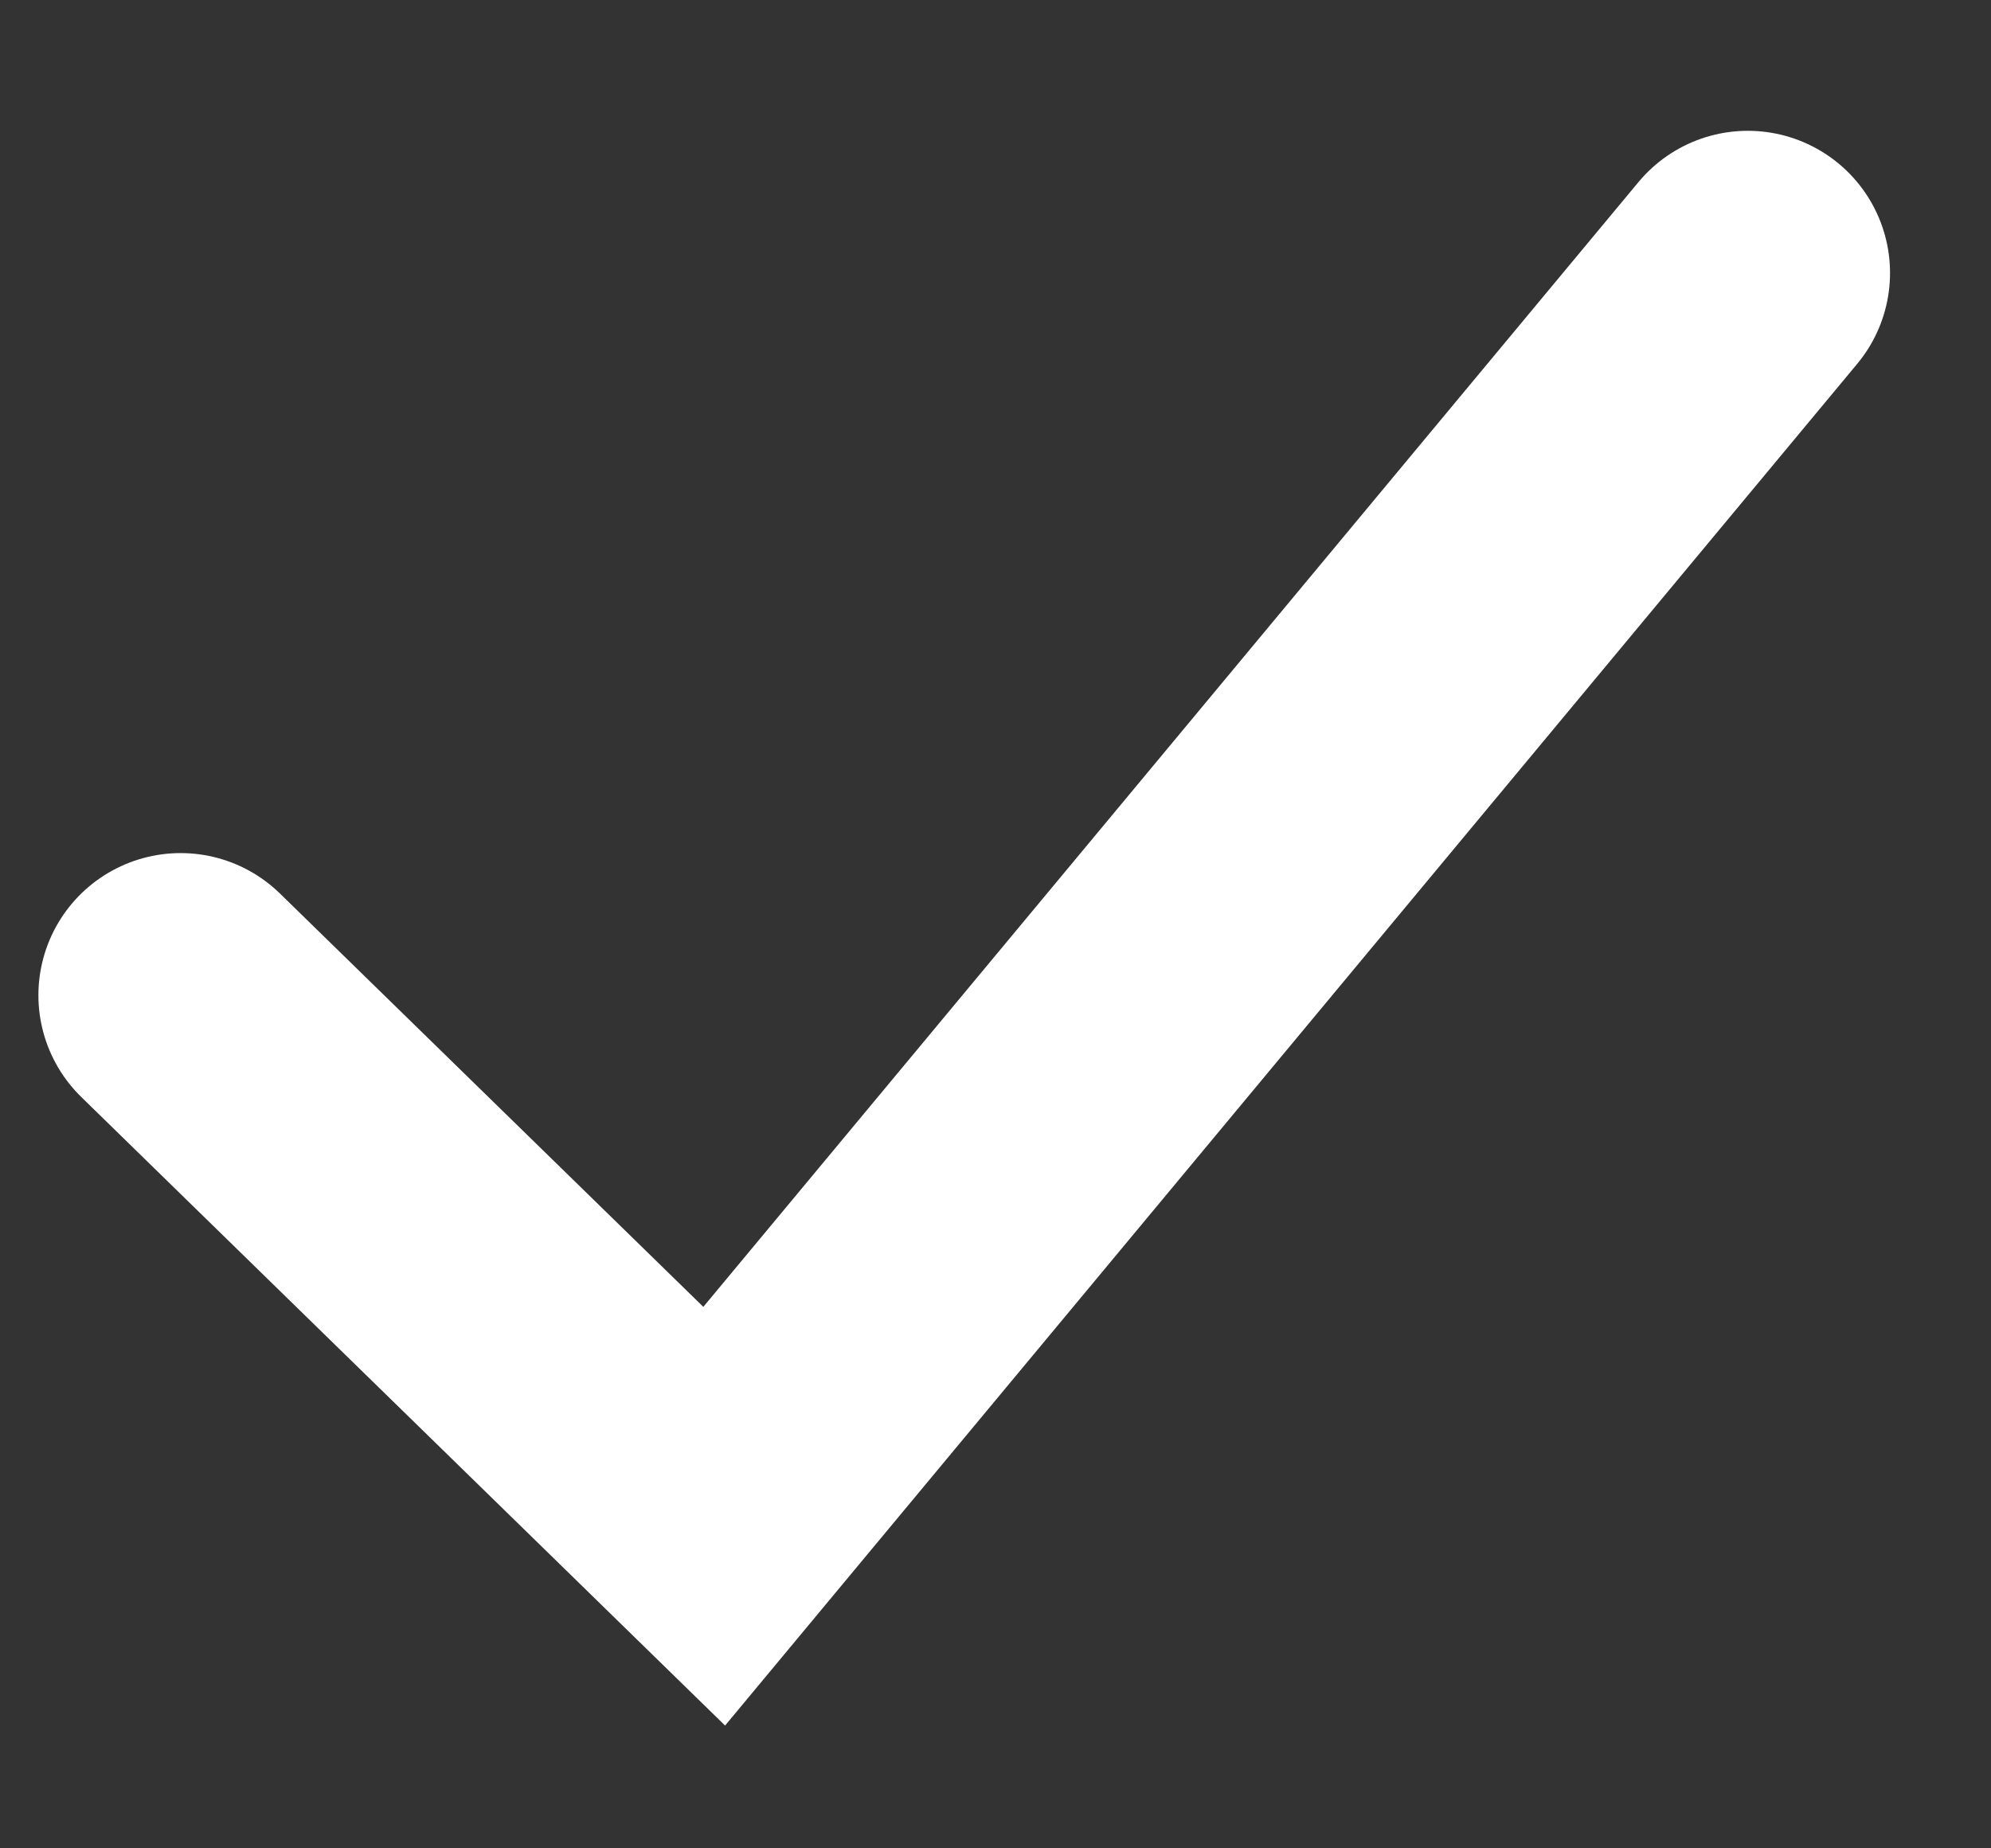 <svg xmlns="http://www.w3.org/2000/svg" width="14" height="13" viewBox="0 0 14 13">
    <rect x="0" y="0" width="14" height="13" fill="#333333" stroke="none"/>
    <path fill="none" fill-rule="evenodd" stroke="#FFF" stroke-linecap="round" stroke-width="2" d="M12.29 1.92l-7.268 8.744L1.27 7"/>
</svg>
